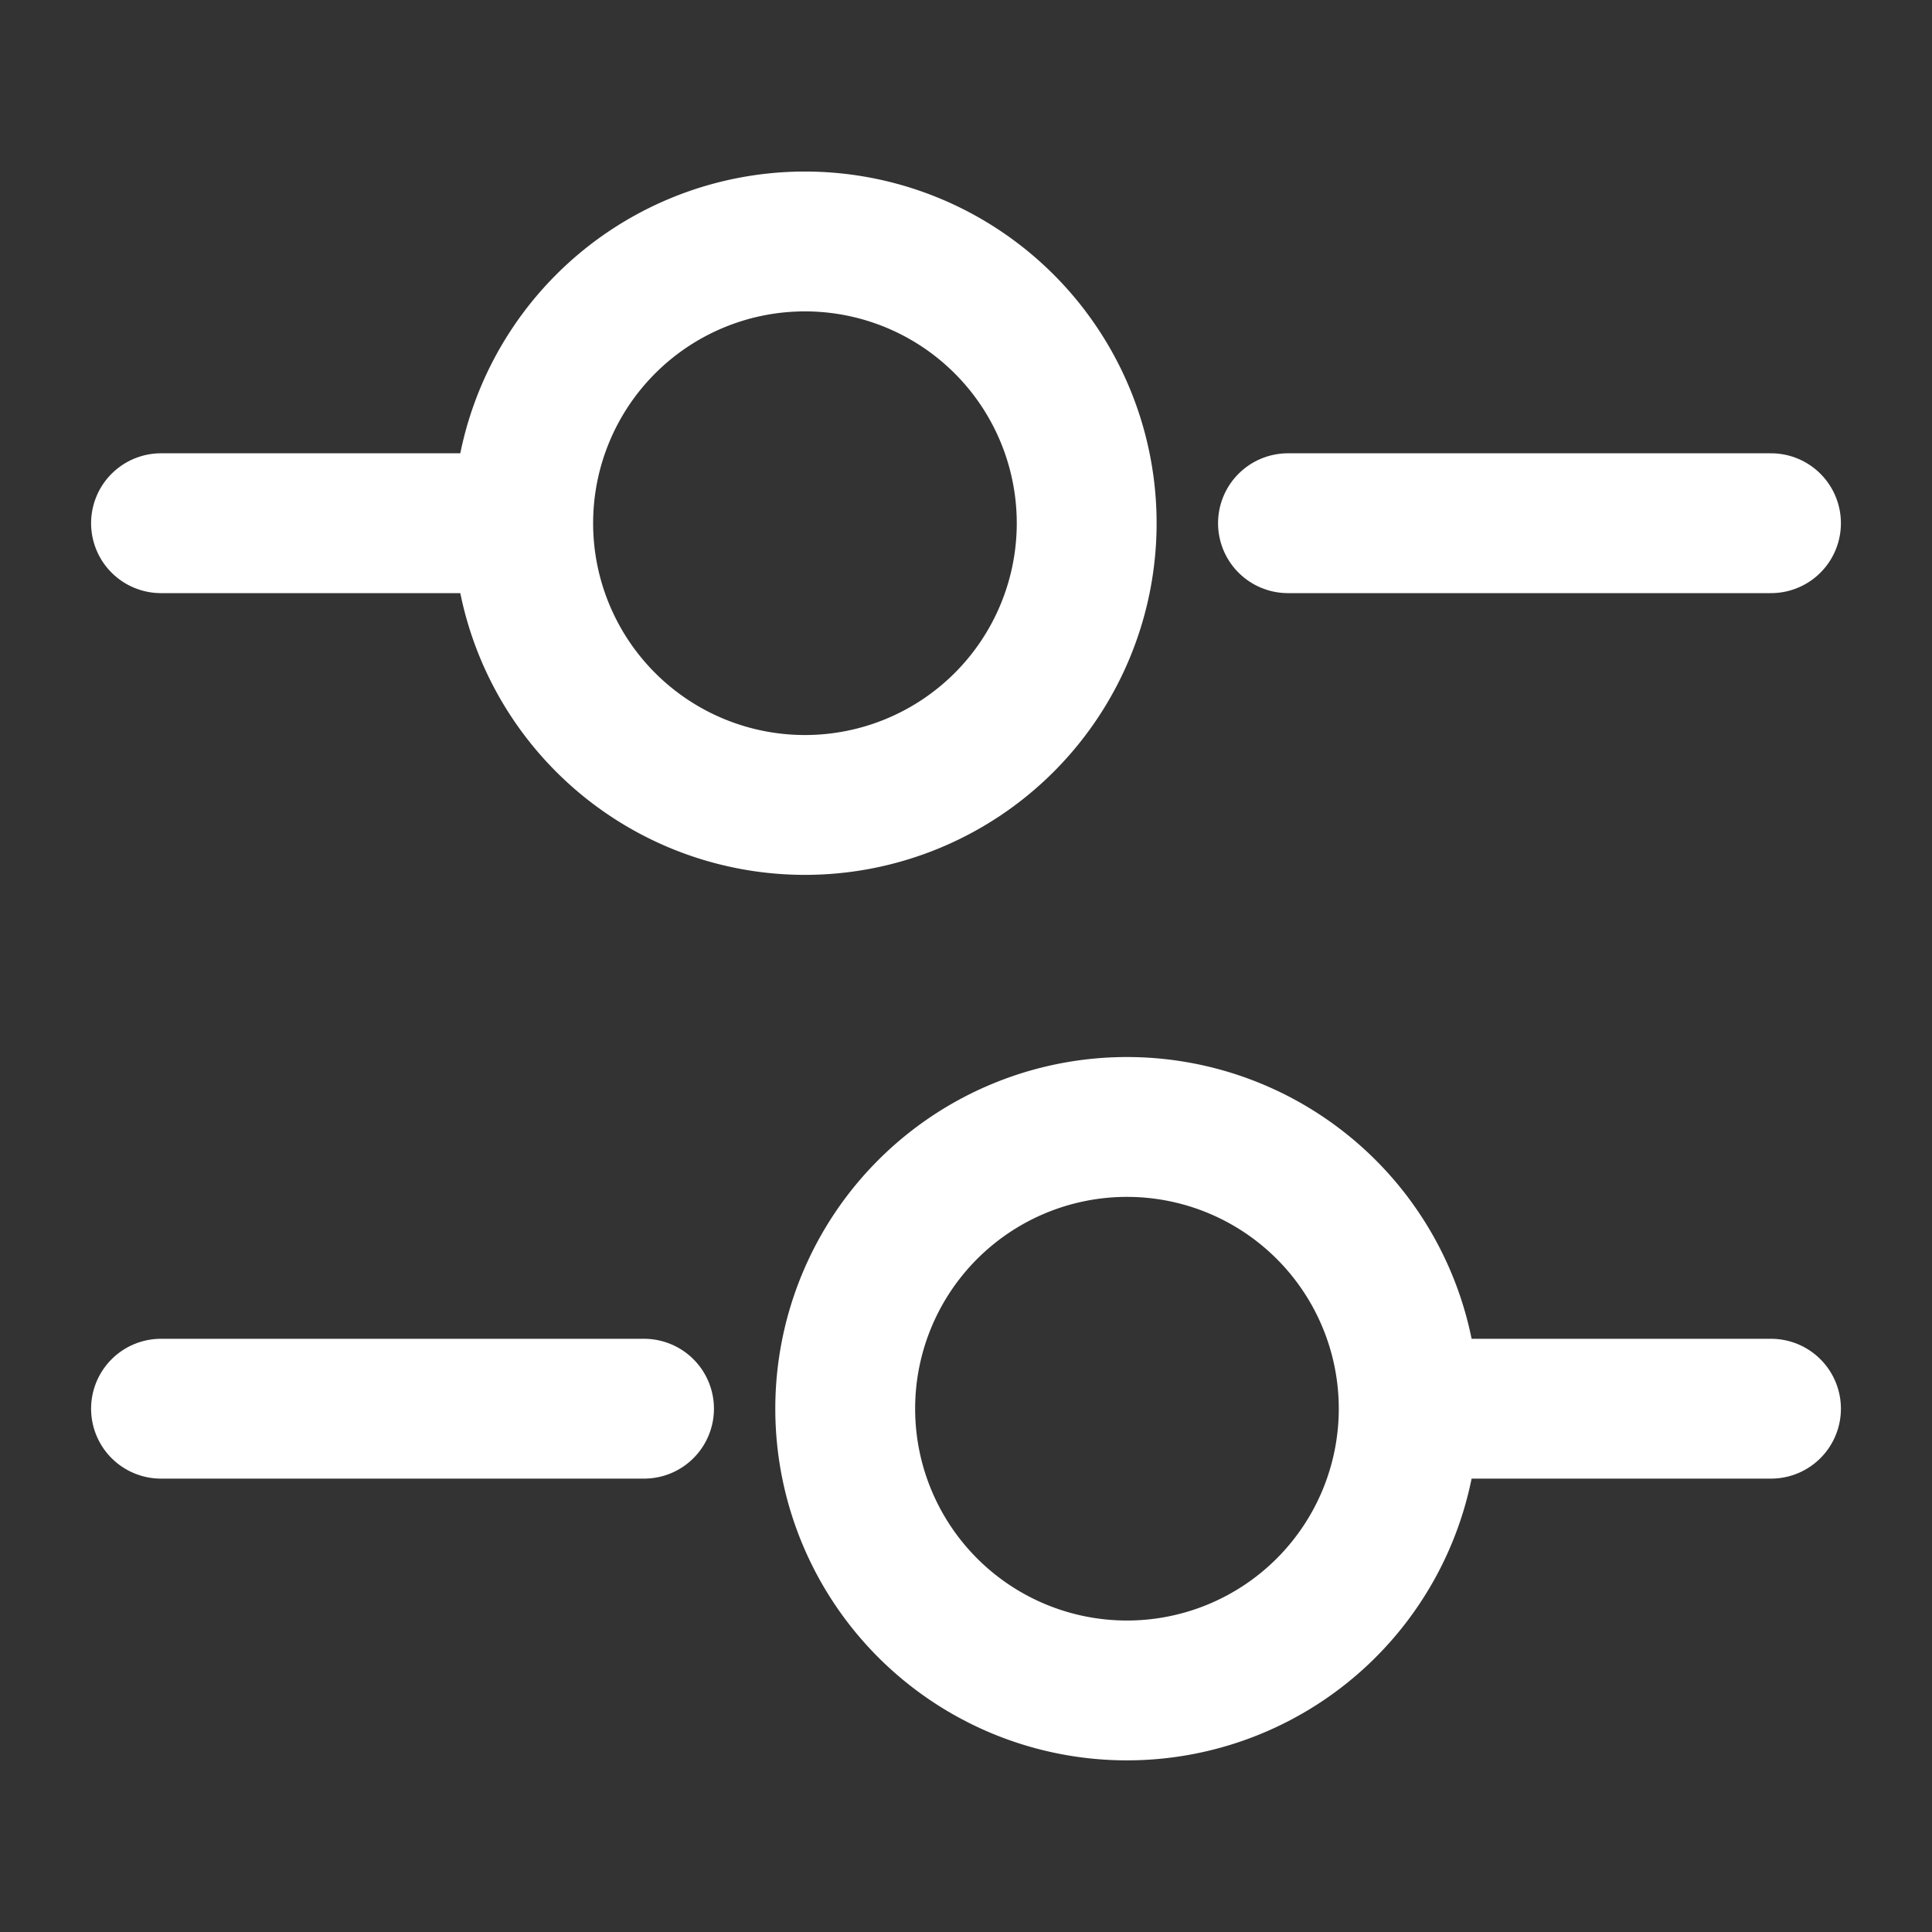 <svg id="setting-4" xmlns="http://www.w3.org/2000/svg" width="20.723" height="20.723" viewBox="0 0 20.723 20.723">
  <rect x="0" y="0" width="20.723" height="20.723" fill="#333333" stroke="none"/>
  <path id="Vector" d="M5.181,0H0" transform="translate(13.815 5.612)" fill="none" stroke="#fff" stroke-linecap="round" stroke-linejoin="round" stroke-width="1.5"/>
  <path id="Vector-2" data-name="Vector" d="M3.454,0H0" transform="translate(1.727 5.612)" fill="none" stroke="#fff" stroke-linecap="round" stroke-linejoin="round" stroke-width="1.5"/>
  <path id="Vector-3" data-name="Vector" d="M6.044,3.022A3.022,3.022,0,1,1,3.022,0,3.022,3.022,0,0,1,6.044,3.022Z" transform="translate(5.612 2.59)" fill="none" stroke="#fff" stroke-linecap="round" stroke-linejoin="round" stroke-width="1.5"/>
  <path id="Vector-4" data-name="Vector" d="M3.454,0H0" transform="translate(15.542 15.11)" fill="none" stroke="#fff" stroke-linecap="round" stroke-linejoin="round" stroke-width="1.5"/>
  <path id="Vector-5" data-name="Vector" d="M5.181,0H0" transform="translate(1.727 15.11)" fill="none" stroke="#fff" stroke-linecap="round" stroke-linejoin="round" stroke-width="1.5"/>
  <path id="Vector-6" data-name="Vector" d="M6.044,3.022A3.022,3.022,0,1,1,3.022,0,3.022,3.022,0,0,1,6.044,3.022Z" transform="translate(9.066 12.088)" fill="none" stroke="#fff" stroke-linecap="round" stroke-linejoin="round" stroke-width="1.5"/>
  <path id="Vector-7" data-name="Vector" d="M0,0H20.723V20.723H0Z" fill="none" opacity="0"/>
</svg>
